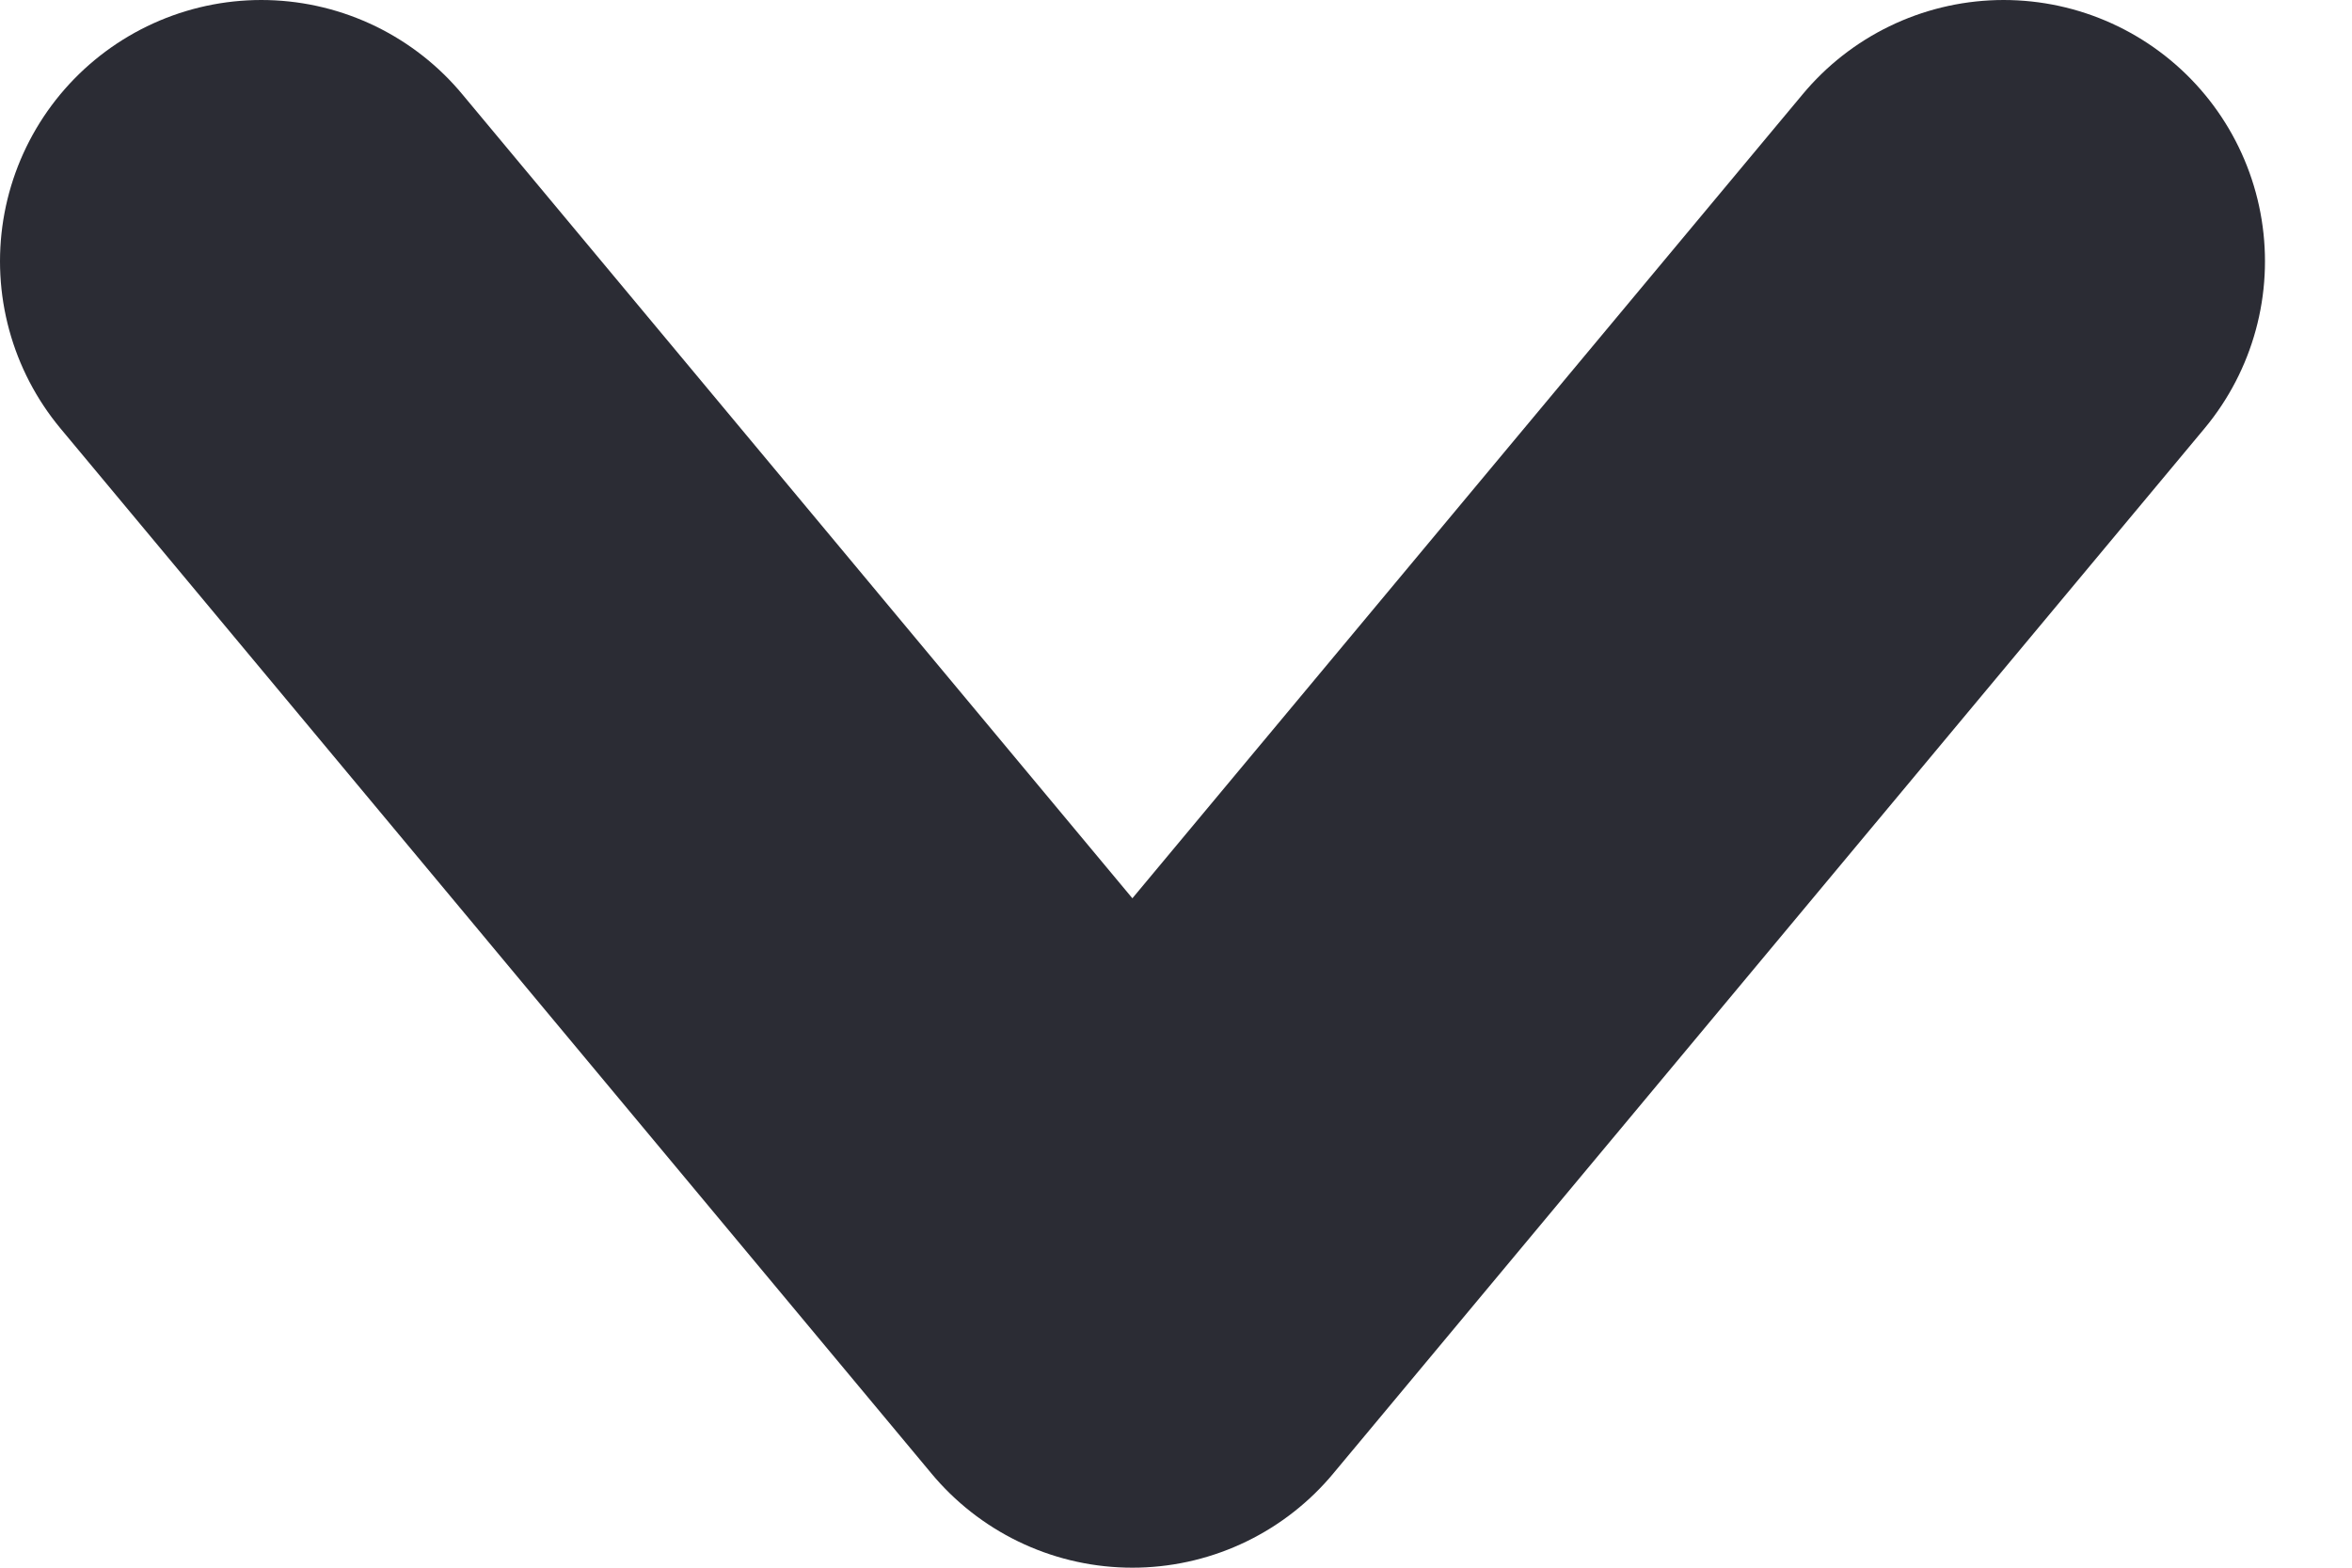 <svg width="9" height="6" viewBox="0 0 9 6" fill="none" xmlns="http://www.w3.org/2000/svg">
<path d="M7.667 1L4.333 5L1 1" stroke="#2B2C34" stroke-width="2" stroke-linecap="round" stroke-linejoin="round"/>
</svg>
